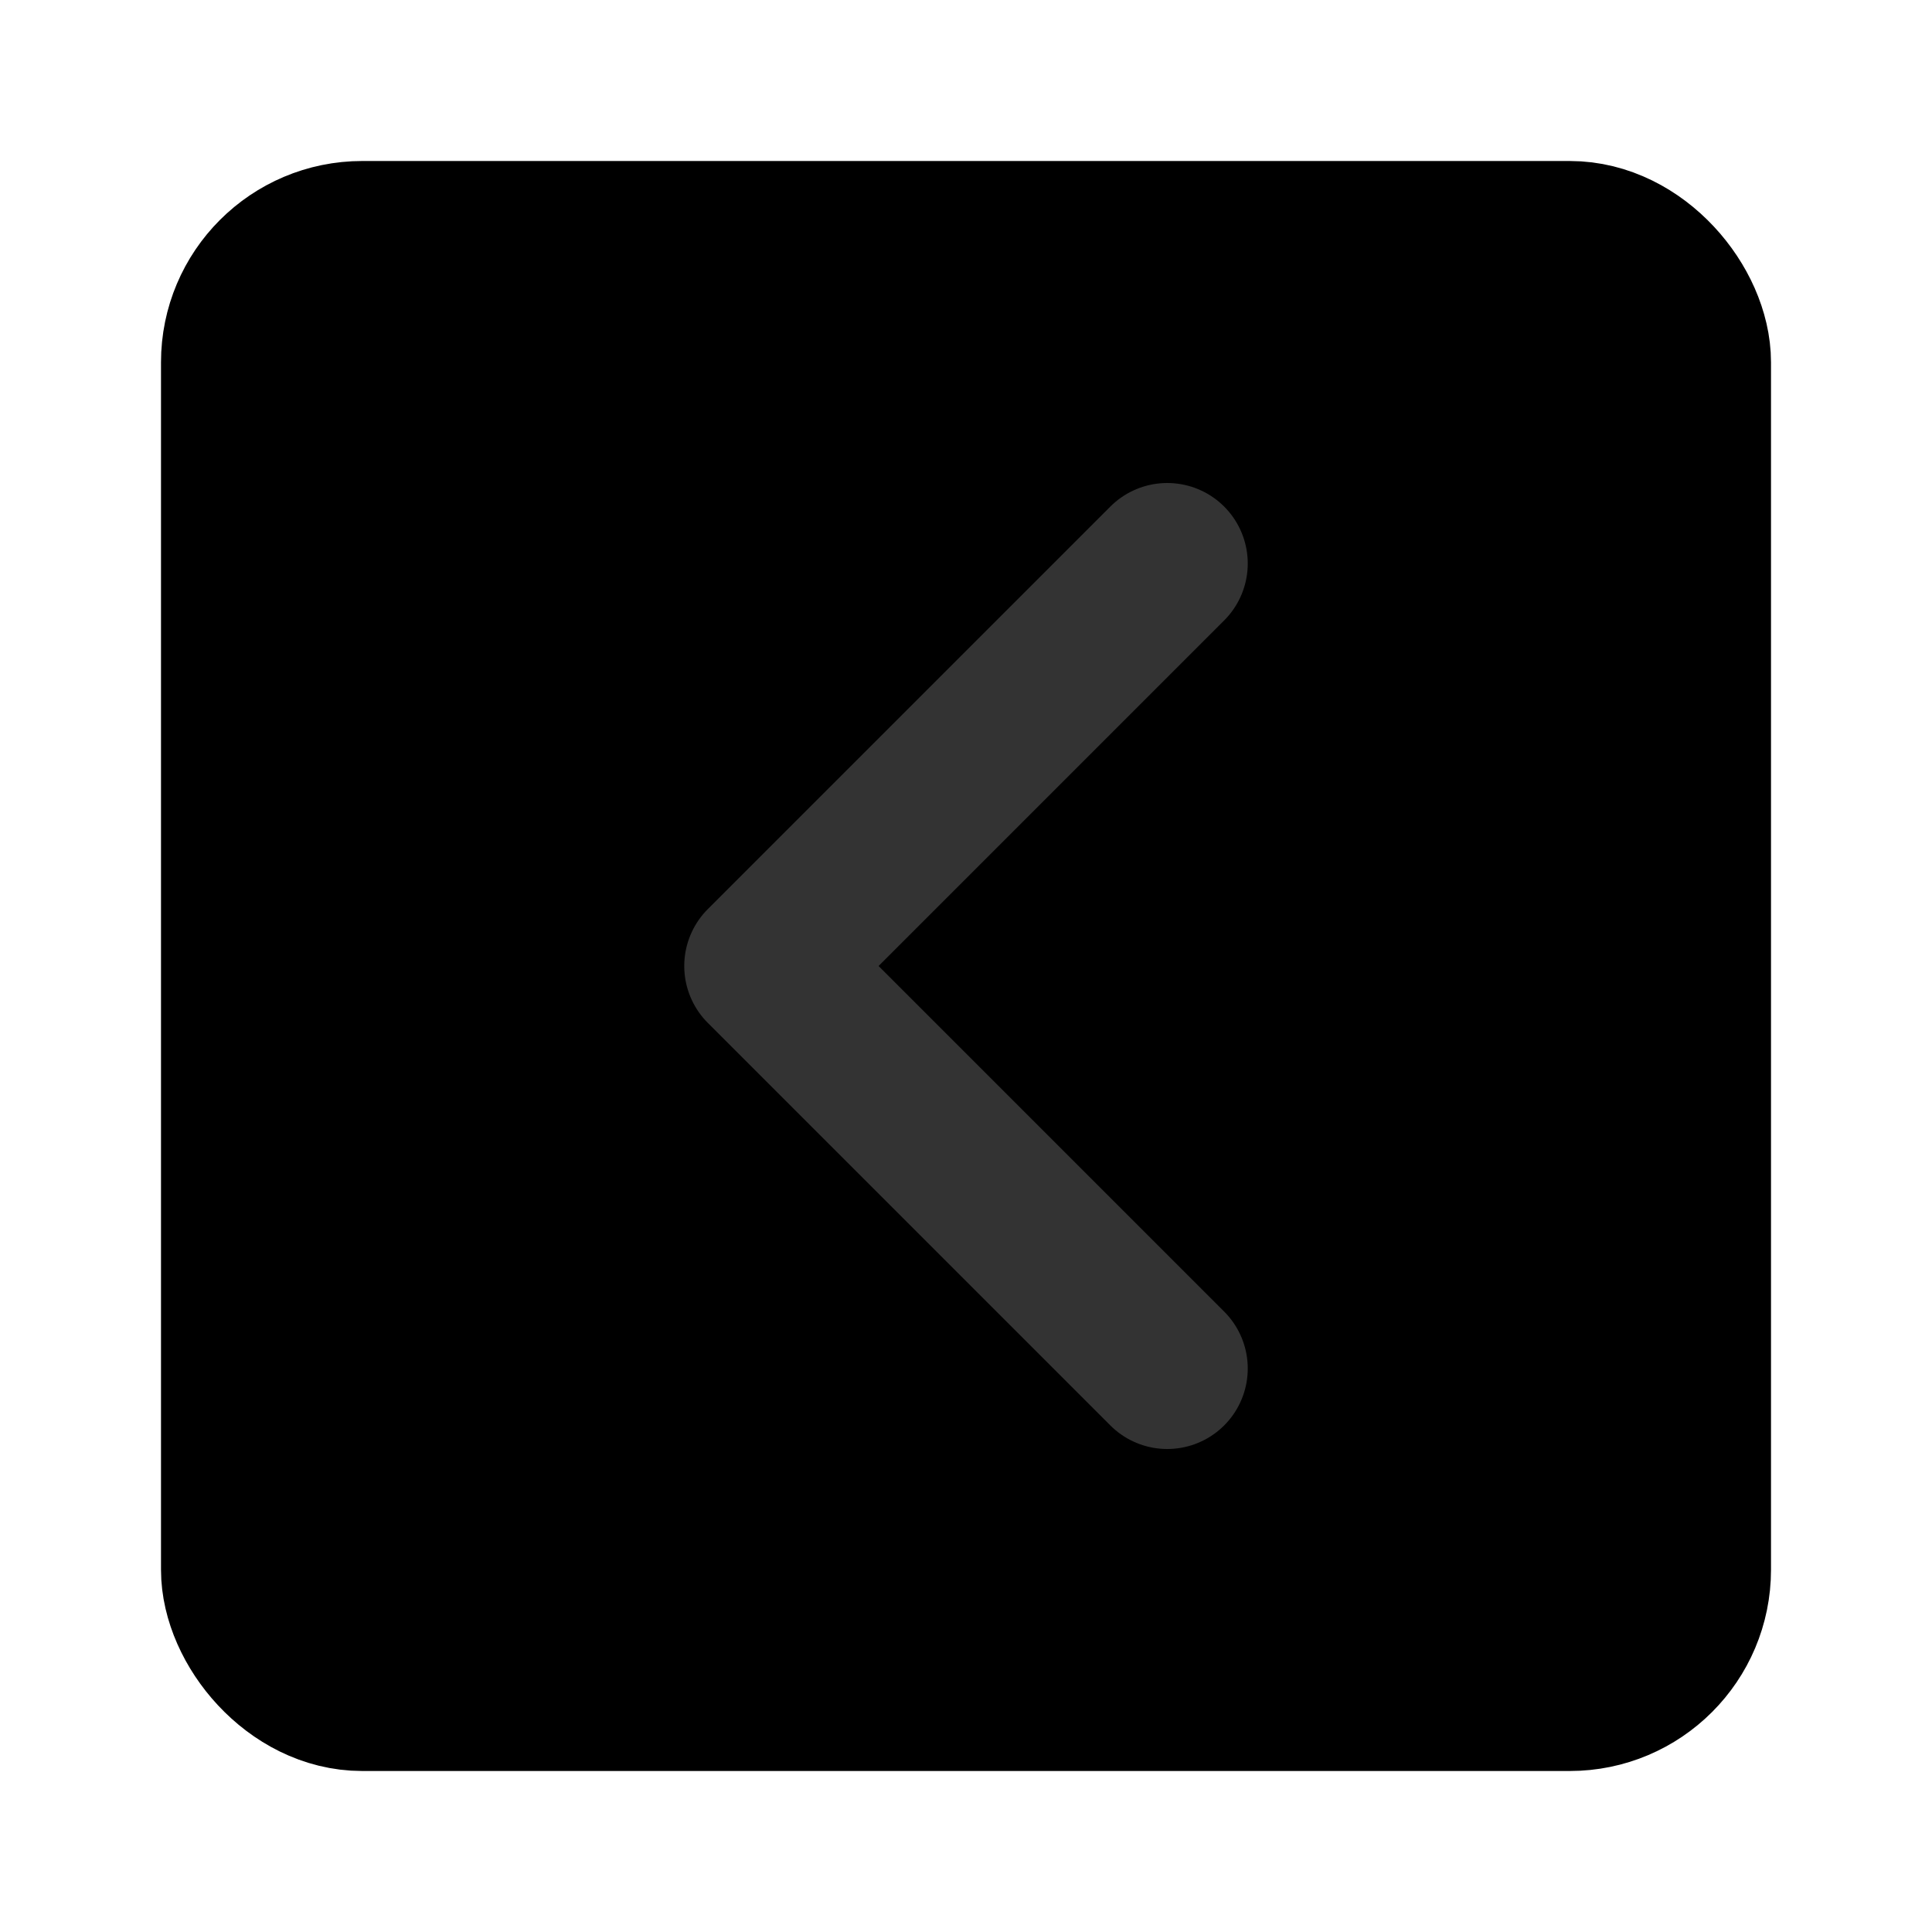 <svg width="48" height="48" viewBox="0 0 48 48" fill="none" xmlns="http://www.w3.org/2000/svg">
<rect x="6" y="6" width="36" height="36" rx="3" fill="null" stroke="black" stroke-width="4" stroke-linecap="round" stroke-linejoin="round"/>
<path d="M29 34L19 24L29 14" stroke="#333" stroke-width="4" stroke-linecap="round" stroke-linejoin="round"/>
</svg>

